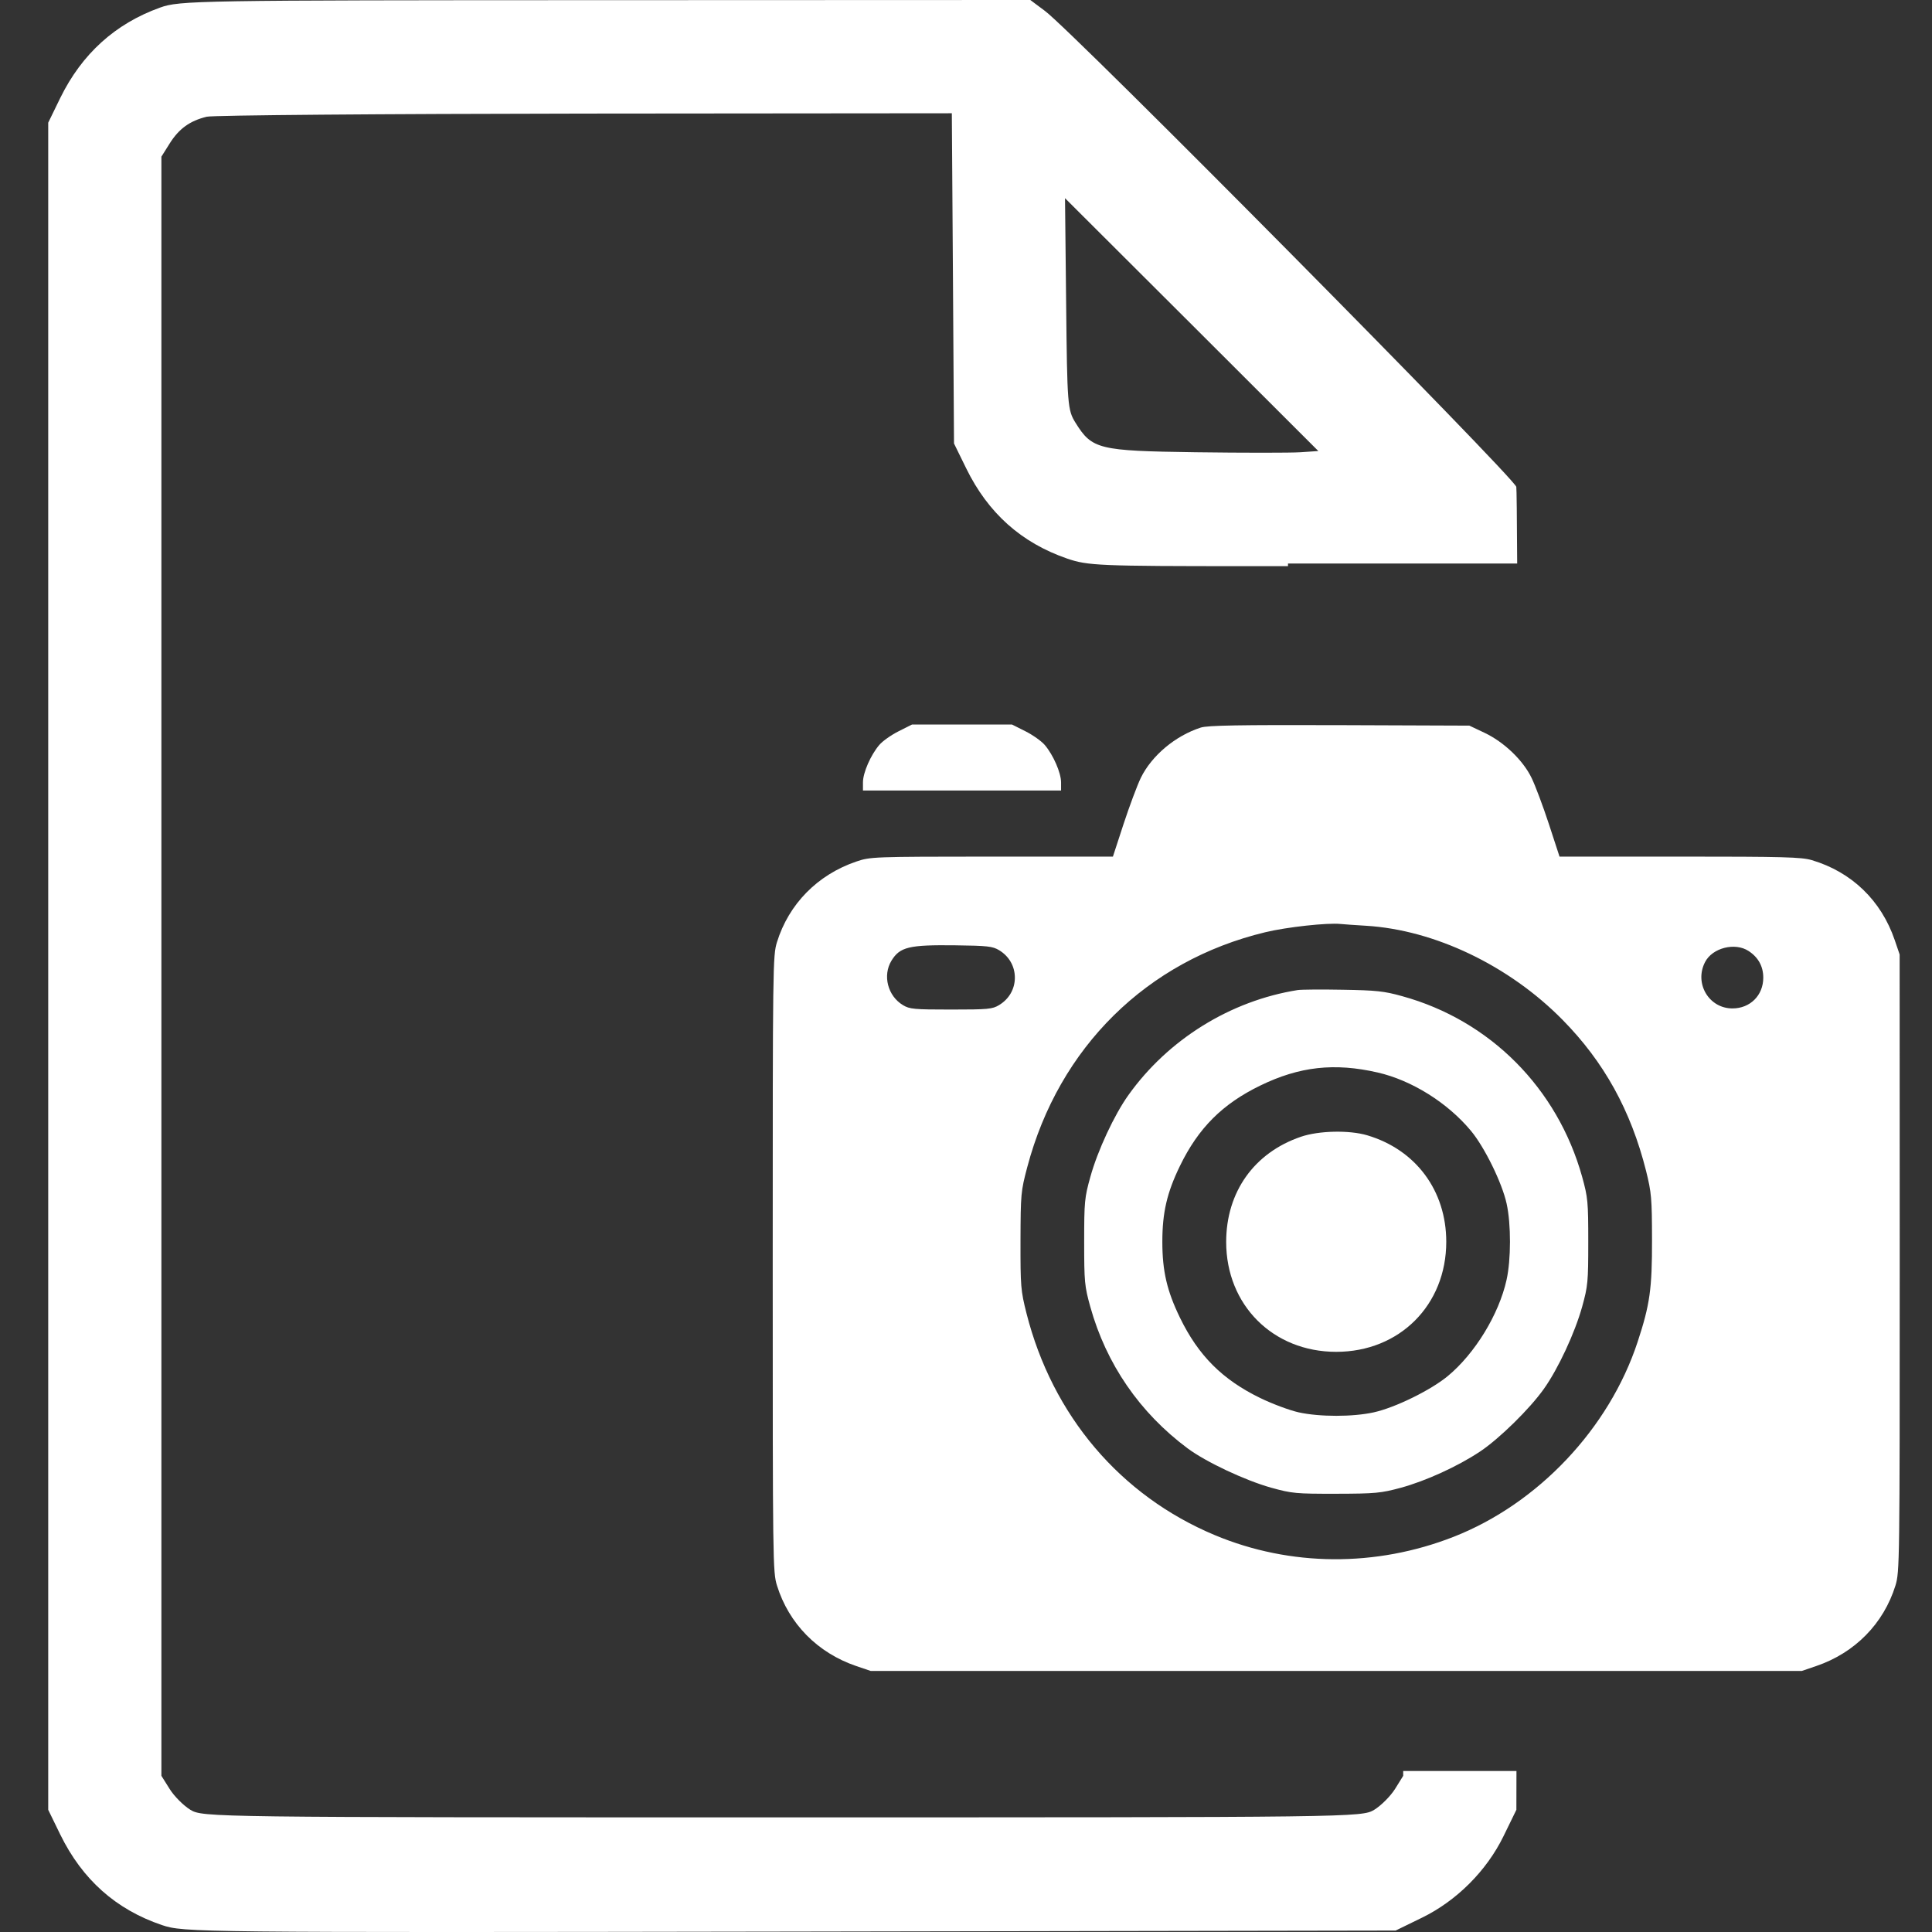 <svg width="24" height="24" viewBox="0 0 24 24" fill="none" xmlns="http://www.w3.org/2000/svg">
<rect x="0" y="0" width="24" height="24" fill="#333333" stroke="none"/>
<path fill-rule="evenodd" clip-rule="evenodd" d="M11.163 9.084C11.071 9.13 10.962 9.207 10.922 9.255C10.816 9.38 10.72 9.599 10.72 9.718L10.72 9.82H11.95H13.181L13.181 9.718C13.18 9.599 13.085 9.38 12.979 9.255C12.938 9.207 12.83 9.13 12.738 9.084L12.571 9H11.95H11.33L11.163 9.084ZM14.917 9.038C14.6 9.14 14.306 9.387 14.171 9.664C14.126 9.758 14.03 10.015 13.957 10.237L13.825 10.641L12.32 10.641C10.835 10.642 10.813 10.643 10.636 10.703C10.155 10.867 9.799 11.23 9.652 11.703C9.6 11.872 9.599 11.978 9.599 15.7C9.599 19.421 9.6 19.527 9.652 19.696C9.799 20.169 10.155 20.532 10.636 20.696L10.816 20.757H16.599H22.383L22.562 20.696C23.043 20.532 23.399 20.169 23.546 19.696C23.598 19.527 23.599 19.422 23.599 15.69L23.598 11.857L23.537 11.678C23.369 11.186 23.002 10.832 22.507 10.685C22.379 10.647 22.16 10.641 20.866 10.641H19.373L19.241 10.237C19.168 10.015 19.072 9.758 19.026 9.664C18.92 9.444 18.683 9.217 18.439 9.102L18.253 9.014L16.64 9.008C15.389 9.004 15.002 9.011 14.917 9.038ZM16.968 11.5C17.82 11.551 18.746 11.994 19.41 12.668C19.926 13.192 20.259 13.794 20.448 14.545C20.515 14.815 20.521 14.883 20.522 15.399C20.523 16.013 20.496 16.204 20.343 16.67C19.989 17.745 19.107 18.679 18.057 19.091C17.091 19.469 16.029 19.462 15.091 19.07C13.917 18.579 13.073 17.584 12.751 16.313C12.68 16.03 12.676 15.982 12.677 15.412C12.679 14.831 12.681 14.8 12.762 14.495C13.156 13.01 14.246 11.935 15.716 11.581C15.984 11.516 16.49 11.461 16.654 11.478C16.691 11.482 16.833 11.492 16.968 11.5ZM12.41 11.803C12.534 11.877 12.607 12.003 12.607 12.145C12.607 12.286 12.534 12.412 12.41 12.486C12.328 12.536 12.271 12.541 11.814 12.541C11.356 12.541 11.299 12.536 11.217 12.486C11.028 12.373 10.962 12.118 11.074 11.934C11.179 11.763 11.291 11.736 11.868 11.743C12.264 11.748 12.331 11.755 12.41 11.803ZM21.722 11.814C21.842 11.892 21.904 12.005 21.904 12.145C21.904 12.365 21.741 12.527 21.521 12.527C21.228 12.527 21.044 12.215 21.181 11.951C21.272 11.774 21.554 11.703 21.722 11.814ZM16.12 12.299C15.284 12.432 14.511 12.912 14.018 13.603C13.843 13.847 13.635 14.293 13.545 14.619C13.473 14.876 13.468 14.926 13.468 15.426C13.468 15.925 13.473 15.977 13.544 16.233C13.742 16.944 14.158 17.549 14.753 17.992C14.982 18.162 15.467 18.39 15.792 18.481C16.049 18.552 16.098 18.557 16.599 18.556C17.088 18.555 17.154 18.548 17.4 18.482C17.711 18.397 18.107 18.217 18.385 18.032C18.624 17.873 19.003 17.501 19.178 17.254C19.356 17.004 19.563 16.559 19.654 16.233C19.725 15.976 19.73 15.926 19.73 15.426C19.73 14.927 19.725 14.876 19.654 14.619C19.347 13.517 18.509 12.675 17.419 12.375C17.194 12.312 17.097 12.302 16.681 12.295C16.418 12.29 16.166 12.292 16.12 12.299ZM17.114 13.323C17.537 13.42 17.982 13.698 18.273 14.048C18.442 14.251 18.66 14.695 18.716 14.953C18.772 15.207 18.771 15.648 18.715 15.899C18.62 16.328 18.322 16.815 17.985 17.094C17.772 17.27 17.332 17.486 17.064 17.545C16.803 17.602 16.395 17.602 16.134 17.545C16.021 17.52 15.806 17.44 15.656 17.367C15.186 17.139 14.886 16.839 14.658 16.369C14.496 16.036 14.439 15.789 14.439 15.426C14.439 15.063 14.496 14.816 14.658 14.483C14.886 14.013 15.186 13.713 15.656 13.485C16.143 13.248 16.578 13.2 17.114 13.323ZM16.161 14.121C15.579 14.319 15.232 14.808 15.232 15.428C15.232 16.212 15.814 16.793 16.599 16.793C17.385 16.793 17.966 16.212 17.966 15.426C17.966 14.791 17.588 14.282 16.984 14.103C16.762 14.037 16.383 14.045 16.161 14.121Z" fill="white"/>
<path fill-rule="evenodd" clip-rule="evenodd" d="M0.749 1.216C1.017 0.67 1.431 0.294 1.989 0.094C2.231 0.007 2.428 0.003 7.519 0.002L12.799 0L12.981 0.136C13.326 0.391 18.807 5.927 18.836 6.048C18.84 6.067 18.844 6.41 18.847 7H16V7.033H15.493C13.651 7.033 13.514 7.027 13.257 6.939C12.688 6.743 12.274 6.374 12.002 5.817L11.851 5.509L11.838 3.458L11.824 1.407L7.266 1.411C4.76 1.414 2.645 1.431 2.568 1.45C2.358 1.501 2.223 1.599 2.108 1.782L2.005 1.946V12.003V22.06L2.108 22.224C2.164 22.314 2.28 22.43 2.365 22.482C2.519 22.575 2.604 22.576 9.718 22.576C16.832 22.576 16.917 22.575 17.071 22.482C17.156 22.43 17.272 22.314 17.329 22.224L17.431 22.06L17.431 22H18.838L18.837 22.482L18.677 22.81C18.467 23.24 18.095 23.612 17.665 23.822L17.337 23.982L9.813 23.995C2.408 24.007 2.283 24.005 2.012 23.914C1.441 23.721 1.023 23.349 0.749 22.79L0.599 22.482V12.003V1.524L0.749 1.216ZM14.852 5.618C15.445 5.626 16.031 5.626 16.154 5.618L16.377 5.603L14.804 4.032L13.23 2.462L13.244 3.774C13.257 5.029 13.262 5.094 13.36 5.251C13.566 5.582 13.645 5.601 14.852 5.618Z" fill="white"/>
</svg>
